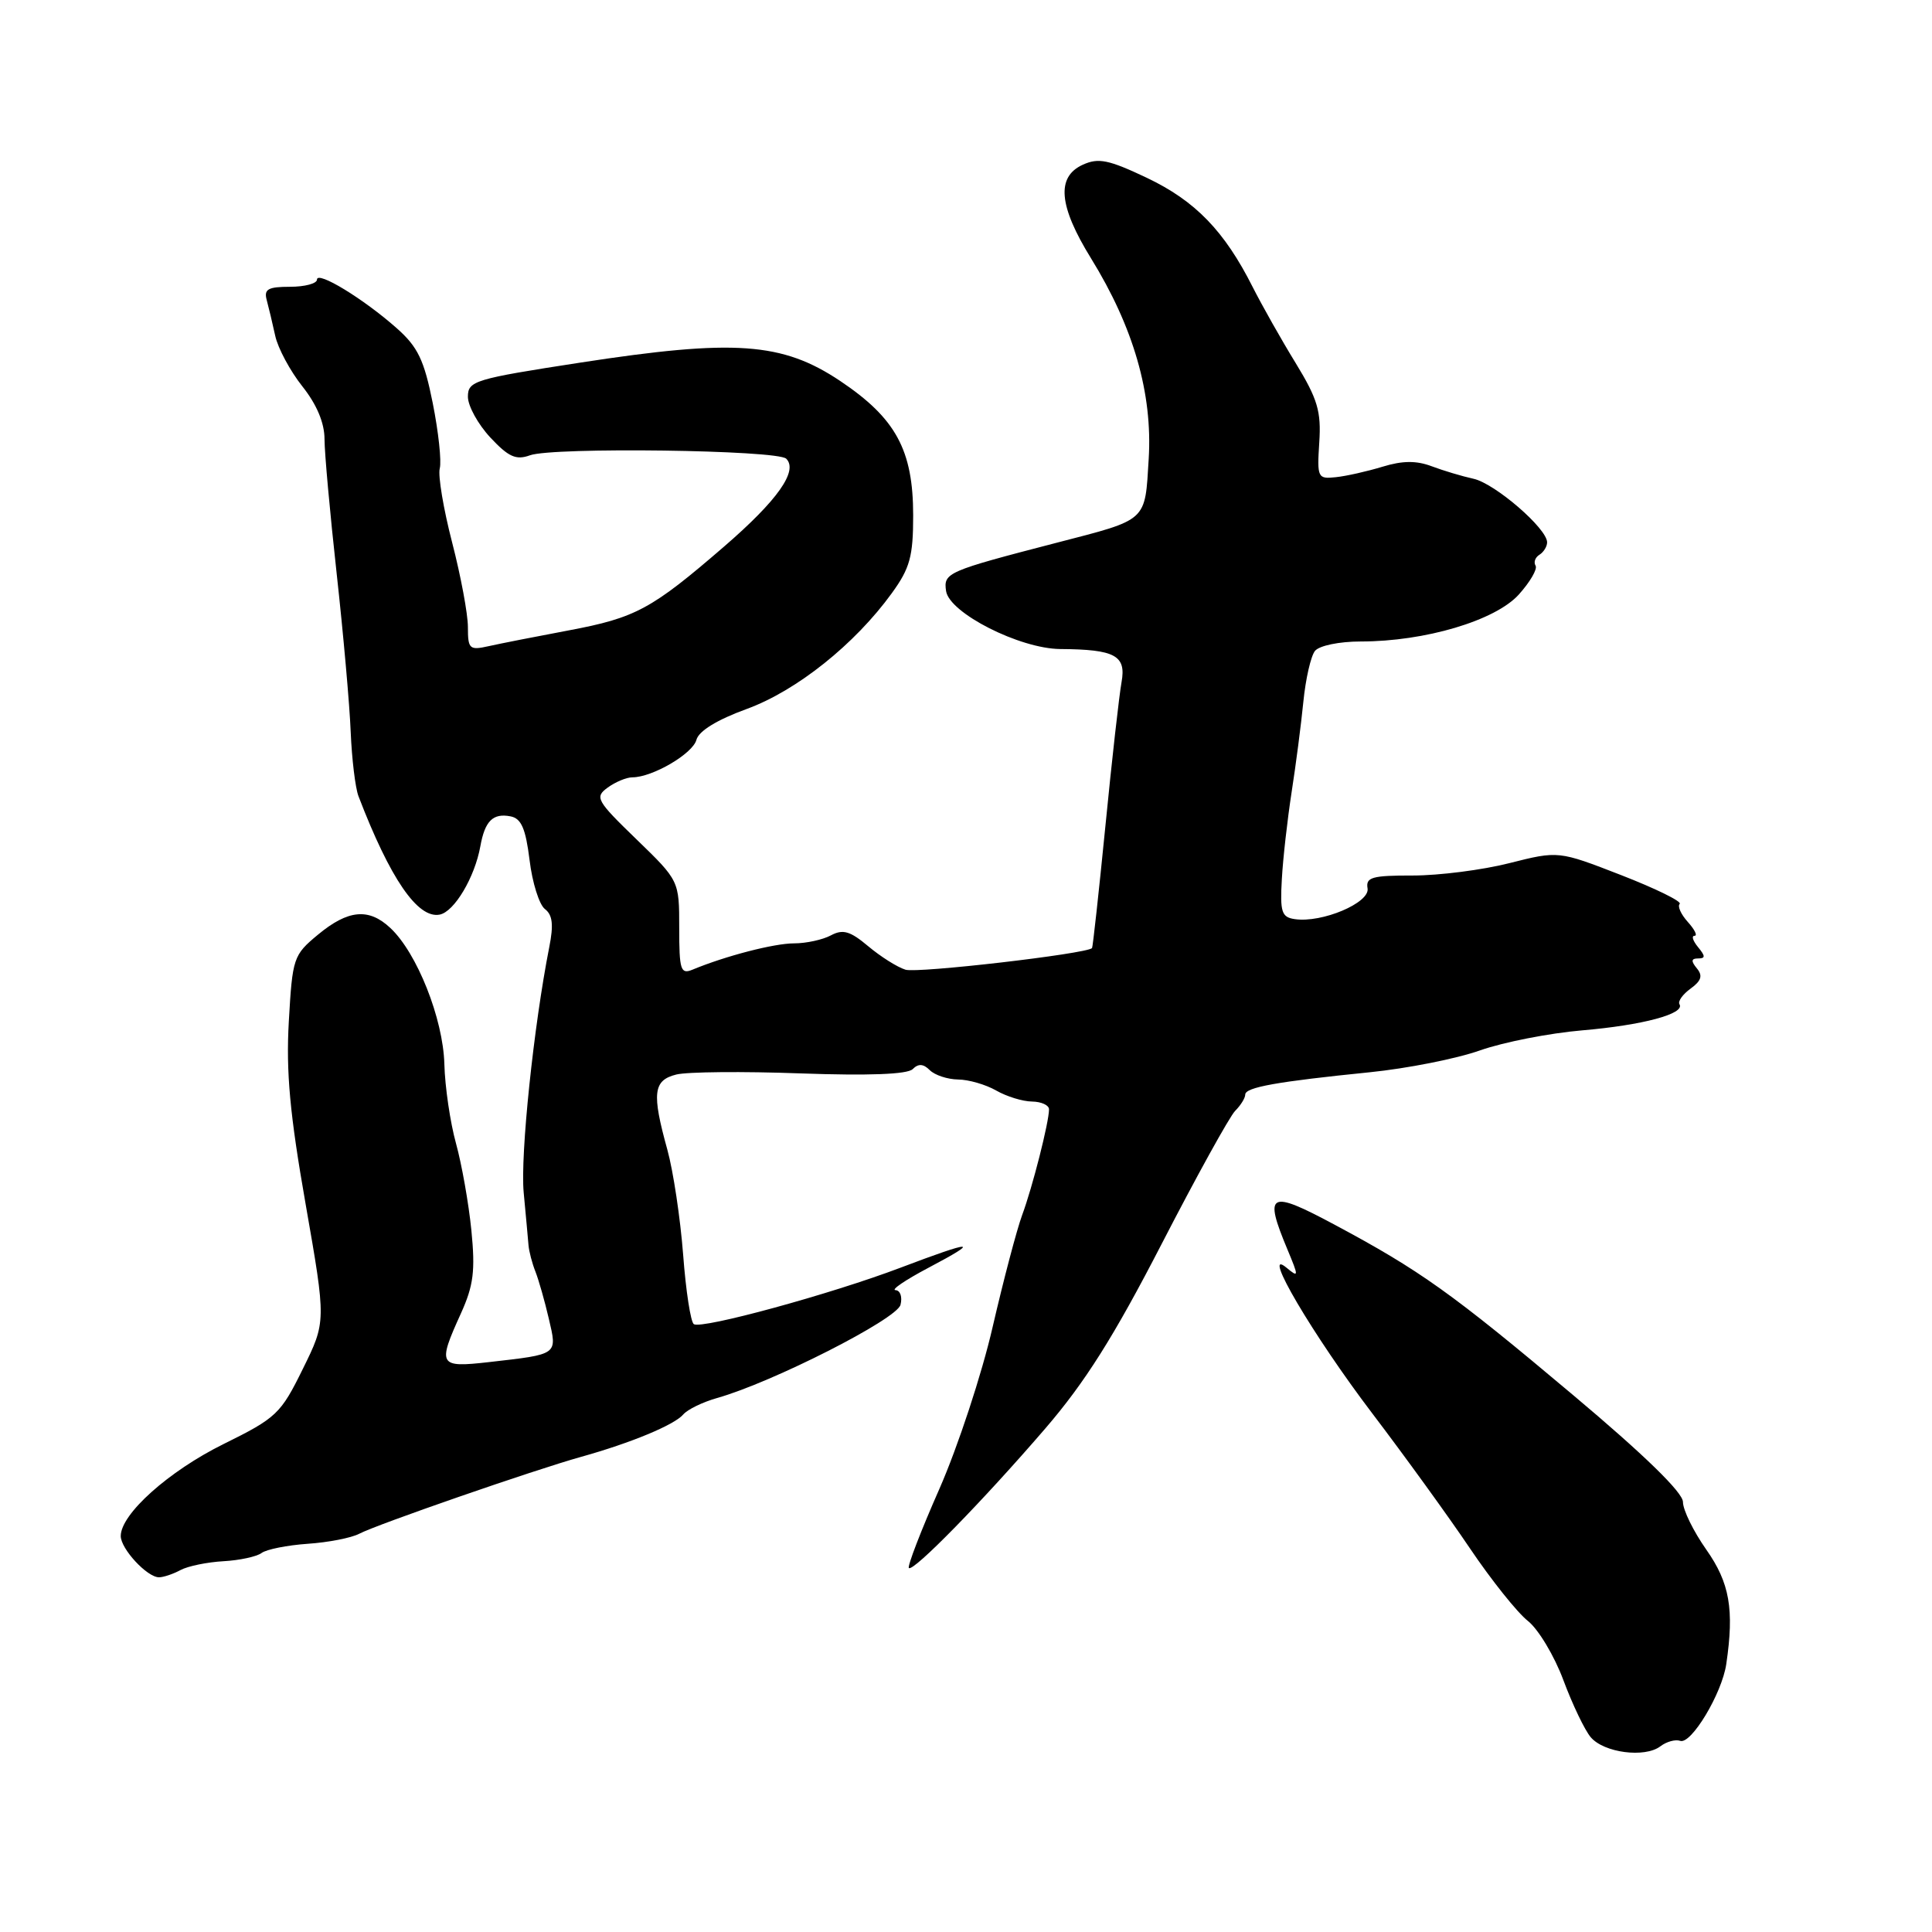 <?xml version="1.0" encoding="UTF-8" standalone="no"?>
<!DOCTYPE svg PUBLIC "-//W3C//DTD SVG 1.1//EN" "http://www.w3.org/Graphics/SVG/1.1/DTD/svg11.dtd" >
<svg xmlns="http://www.w3.org/2000/svg" xmlns:xlink="http://www.w3.org/1999/xlink" version="1.1" viewBox="0 0 256 256">
 <g >
 <path fill="currentColor"
d=" M 222.63 230.67 C 224.08 231.20 228.17 224.40 228.74 220.50 C 229.81 213.25 229.19 209.73 226.09 205.33 C 224.39 202.91 223.00 200.08 223.00 199.02 C 223.00 197.77 217.90 192.80 208.44 184.85 C 192.36 171.32 188.16 168.33 176.75 162.23 C 168.15 157.63 167.44 158.02 170.60 165.58 C 172.11 169.20 172.10 169.33 170.46 167.97 C 167.00 165.10 173.98 176.95 181.84 187.29 C 186.12 192.92 191.94 200.96 194.77 205.16 C 197.60 209.36 201.06 213.69 202.45 214.78 C 203.84 215.88 205.96 219.41 207.16 222.64 C 208.36 225.86 209.99 229.26 210.78 230.19 C 212.52 232.25 217.94 232.96 220.00 231.40 C 220.82 230.77 222.01 230.45 222.63 230.67 Z  M 23.92 208.04 C 24.91 207.51 27.47 206.99 29.61 206.87 C 31.75 206.75 34.02 206.26 34.66 205.78 C 35.30 205.30 38.05 204.75 40.77 204.56 C 43.48 204.38 46.56 203.78 47.60 203.23 C 49.91 202.01 70.76 194.78 77.00 193.04 C 83.59 191.20 89.35 188.81 90.53 187.43 C 91.10 186.76 93.12 185.78 95.03 185.24 C 102.31 183.19 118.82 174.81 119.32 172.90 C 119.59 171.85 119.29 170.98 118.66 170.95 C 118.02 170.93 119.97 169.60 123.00 168.00 C 130.05 164.28 129.10 164.27 119.34 167.97 C 110.12 171.47 93.03 176.14 91.94 175.46 C 91.52 175.20 90.88 171.06 90.52 166.25 C 90.15 161.44 89.21 155.18 88.43 152.35 C 86.35 144.85 86.55 143.15 89.61 142.38 C 91.04 142.02 98.44 141.95 106.05 142.23 C 115.12 142.55 120.24 142.36 120.94 141.66 C 121.69 140.91 122.35 140.95 123.20 141.80 C 123.86 142.46 125.55 143.02 126.95 143.04 C 128.35 143.05 130.62 143.71 132.00 144.50 C 133.38 145.29 135.51 145.95 136.75 145.96 C 137.99 145.98 139.00 146.44 139.00 146.99 C 139.00 148.69 136.80 157.35 135.44 161.00 C 134.73 162.93 132.97 169.60 131.53 175.83 C 130.10 182.07 126.92 191.71 124.48 197.27 C 122.03 202.82 120.21 207.55 120.43 207.77 C 121.00 208.33 130.27 198.85 138.50 189.29 C 143.77 183.17 147.58 177.13 153.92 164.84 C 158.55 155.86 162.94 147.92 163.67 147.19 C 164.40 146.46 165.00 145.49 165.00 145.04 C 165.00 144.07 169.21 143.32 181.50 142.08 C 186.45 141.58 193.03 140.28 196.12 139.18 C 199.22 138.09 205.29 136.90 209.62 136.53 C 217.65 135.85 223.32 134.33 222.54 133.07 C 222.30 132.68 222.97 131.75 224.02 130.99 C 225.44 129.96 225.65 129.28 224.84 128.31 C 224.05 127.35 224.09 127.00 225.00 127.00 C 225.99 127.00 225.99 126.70 225.00 125.50 C 224.32 124.67 224.10 124.00 224.53 124.00 C 224.96 124.00 224.56 123.18 223.65 122.17 C 222.74 121.16 222.25 120.08 222.57 119.77 C 222.88 119.45 219.39 117.74 214.82 115.96 C 206.50 112.73 206.50 112.73 200.00 114.37 C 196.43 115.28 190.67 116.01 187.21 116.01 C 181.80 116.00 180.95 116.24 181.21 117.72 C 181.53 119.63 175.17 122.32 171.57 121.79 C 169.82 121.54 169.60 120.86 169.85 116.50 C 170.00 113.75 170.59 108.58 171.14 105.00 C 171.70 101.42 172.40 96.03 172.70 93.00 C 173.00 89.97 173.69 86.94 174.24 86.25 C 174.81 85.55 177.46 85.00 180.31 85.00 C 188.81 85.00 198.11 82.24 201.24 78.79 C 202.74 77.12 203.75 75.40 203.47 74.95 C 203.19 74.50 203.42 73.86 203.98 73.51 C 204.54 73.16 205.00 72.42 205.00 71.86 C 205.00 70.03 198.08 64.06 195.25 63.44 C 193.74 63.11 191.24 62.36 189.70 61.78 C 187.69 61.02 185.84 61.03 183.20 61.84 C 181.16 62.46 178.38 63.09 177.00 63.23 C 174.60 63.49 174.51 63.30 174.81 58.62 C 175.08 54.51 174.59 52.87 171.69 48.12 C 169.79 45.03 167.23 40.48 165.98 38.02 C 162.24 30.60 158.37 26.61 151.98 23.57 C 146.90 21.16 145.55 20.88 143.47 21.83 C 139.94 23.44 140.28 27.29 144.56 34.22 C 150.21 43.38 152.73 52.13 152.21 60.78 C 151.70 69.19 152.16 68.77 140.00 71.92 C 125.47 75.69 125.00 75.89 125.36 78.32 C 125.80 81.23 135.12 85.96 140.50 86.00 C 147.76 86.05 149.25 86.86 148.61 90.39 C 148.30 92.10 147.33 100.69 146.47 109.47 C 145.60 118.25 144.80 125.53 144.70 125.63 C 143.89 126.40 121.54 128.99 119.98 128.49 C 118.88 128.15 116.66 126.74 115.03 125.37 C 112.65 123.37 111.69 123.09 110.10 123.94 C 109.02 124.52 106.82 125.00 105.22 125.00 C 102.57 125.00 96.13 126.67 91.75 128.49 C 90.19 129.13 90.00 128.53 90.00 122.96 C 90.00 116.70 90.00 116.70 84.33 111.21 C 79.02 106.07 78.78 105.63 80.52 104.36 C 81.55 103.61 83.02 103.00 83.79 103.00 C 86.45 103.00 91.80 99.87 92.28 98.03 C 92.59 96.86 95.02 95.37 98.95 93.94 C 105.55 91.53 113.26 85.38 118.17 78.60 C 120.57 75.29 121.00 73.74 121.00 68.31 C 121.00 59.64 118.71 55.43 111.33 50.48 C 103.65 45.35 97.34 44.90 76.88 48.05 C 62.86 50.21 62.00 50.47 62.00 52.57 C 62.00 53.79 63.34 56.22 64.97 57.97 C 67.38 60.55 68.38 61.00 70.22 60.33 C 73.27 59.22 103.02 59.62 104.18 60.78 C 105.79 62.39 103.04 66.29 95.96 72.41 C 86.33 80.73 84.24 81.86 75.36 83.53 C 71.04 84.34 66.26 85.28 64.75 85.62 C 62.20 86.19 62.00 86.00 62.00 83.09 C 62.00 81.36 61.06 76.32 59.91 71.88 C 58.76 67.44 58.02 63.03 58.27 62.07 C 58.52 61.11 58.10 57.22 57.34 53.41 C 56.20 47.71 55.37 45.97 52.58 43.50 C 48.19 39.60 42.00 35.83 42.00 37.05 C 42.00 37.57 40.39 38.00 38.43 38.00 C 35.52 38.00 34.95 38.32 35.34 39.75 C 35.60 40.71 36.11 42.85 36.47 44.50 C 36.83 46.15 38.45 49.16 40.06 51.19 C 41.97 53.59 43.00 56.04 43.00 58.19 C 43.00 60.01 43.73 68.03 44.61 76.00 C 45.49 83.97 46.33 93.42 46.47 97.00 C 46.62 100.58 47.08 104.40 47.50 105.50 C 51.69 116.43 55.35 121.76 58.26 121.19 C 60.20 120.81 62.91 116.25 63.65 112.13 C 64.25 108.78 65.32 107.72 67.64 108.17 C 69.07 108.44 69.65 109.77 70.17 113.96 C 70.53 116.96 71.45 119.87 72.20 120.45 C 73.22 121.23 73.37 122.54 72.78 125.50 C 70.72 135.93 68.93 153.05 69.39 158.00 C 69.68 161.03 69.96 164.18 70.03 165.00 C 70.10 165.82 70.51 167.40 70.95 168.50 C 71.38 169.60 72.18 172.40 72.72 174.73 C 73.85 179.57 74.04 179.43 64.75 180.49 C 58.12 181.24 57.94 180.93 61.08 174.02 C 62.75 170.33 62.99 168.38 62.46 163.02 C 62.10 159.43 61.18 154.25 60.42 151.50 C 59.66 148.75 58.96 144.03 58.88 141.00 C 58.72 134.99 55.25 126.24 51.71 122.95 C 48.86 120.28 46.12 120.54 42.13 123.85 C 38.87 126.55 38.75 126.93 38.27 135.34 C 37.89 142.03 38.40 147.61 40.50 159.57 C 43.22 175.12 43.22 175.12 40.12 181.40 C 37.20 187.34 36.64 187.88 29.61 191.35 C 22.35 194.94 16.00 200.62 16.00 203.53 C 16.00 205.23 19.49 209.00 21.07 209.00 C 21.65 209.00 22.94 208.57 23.92 208.04 Z "/>
</g>
</svg>